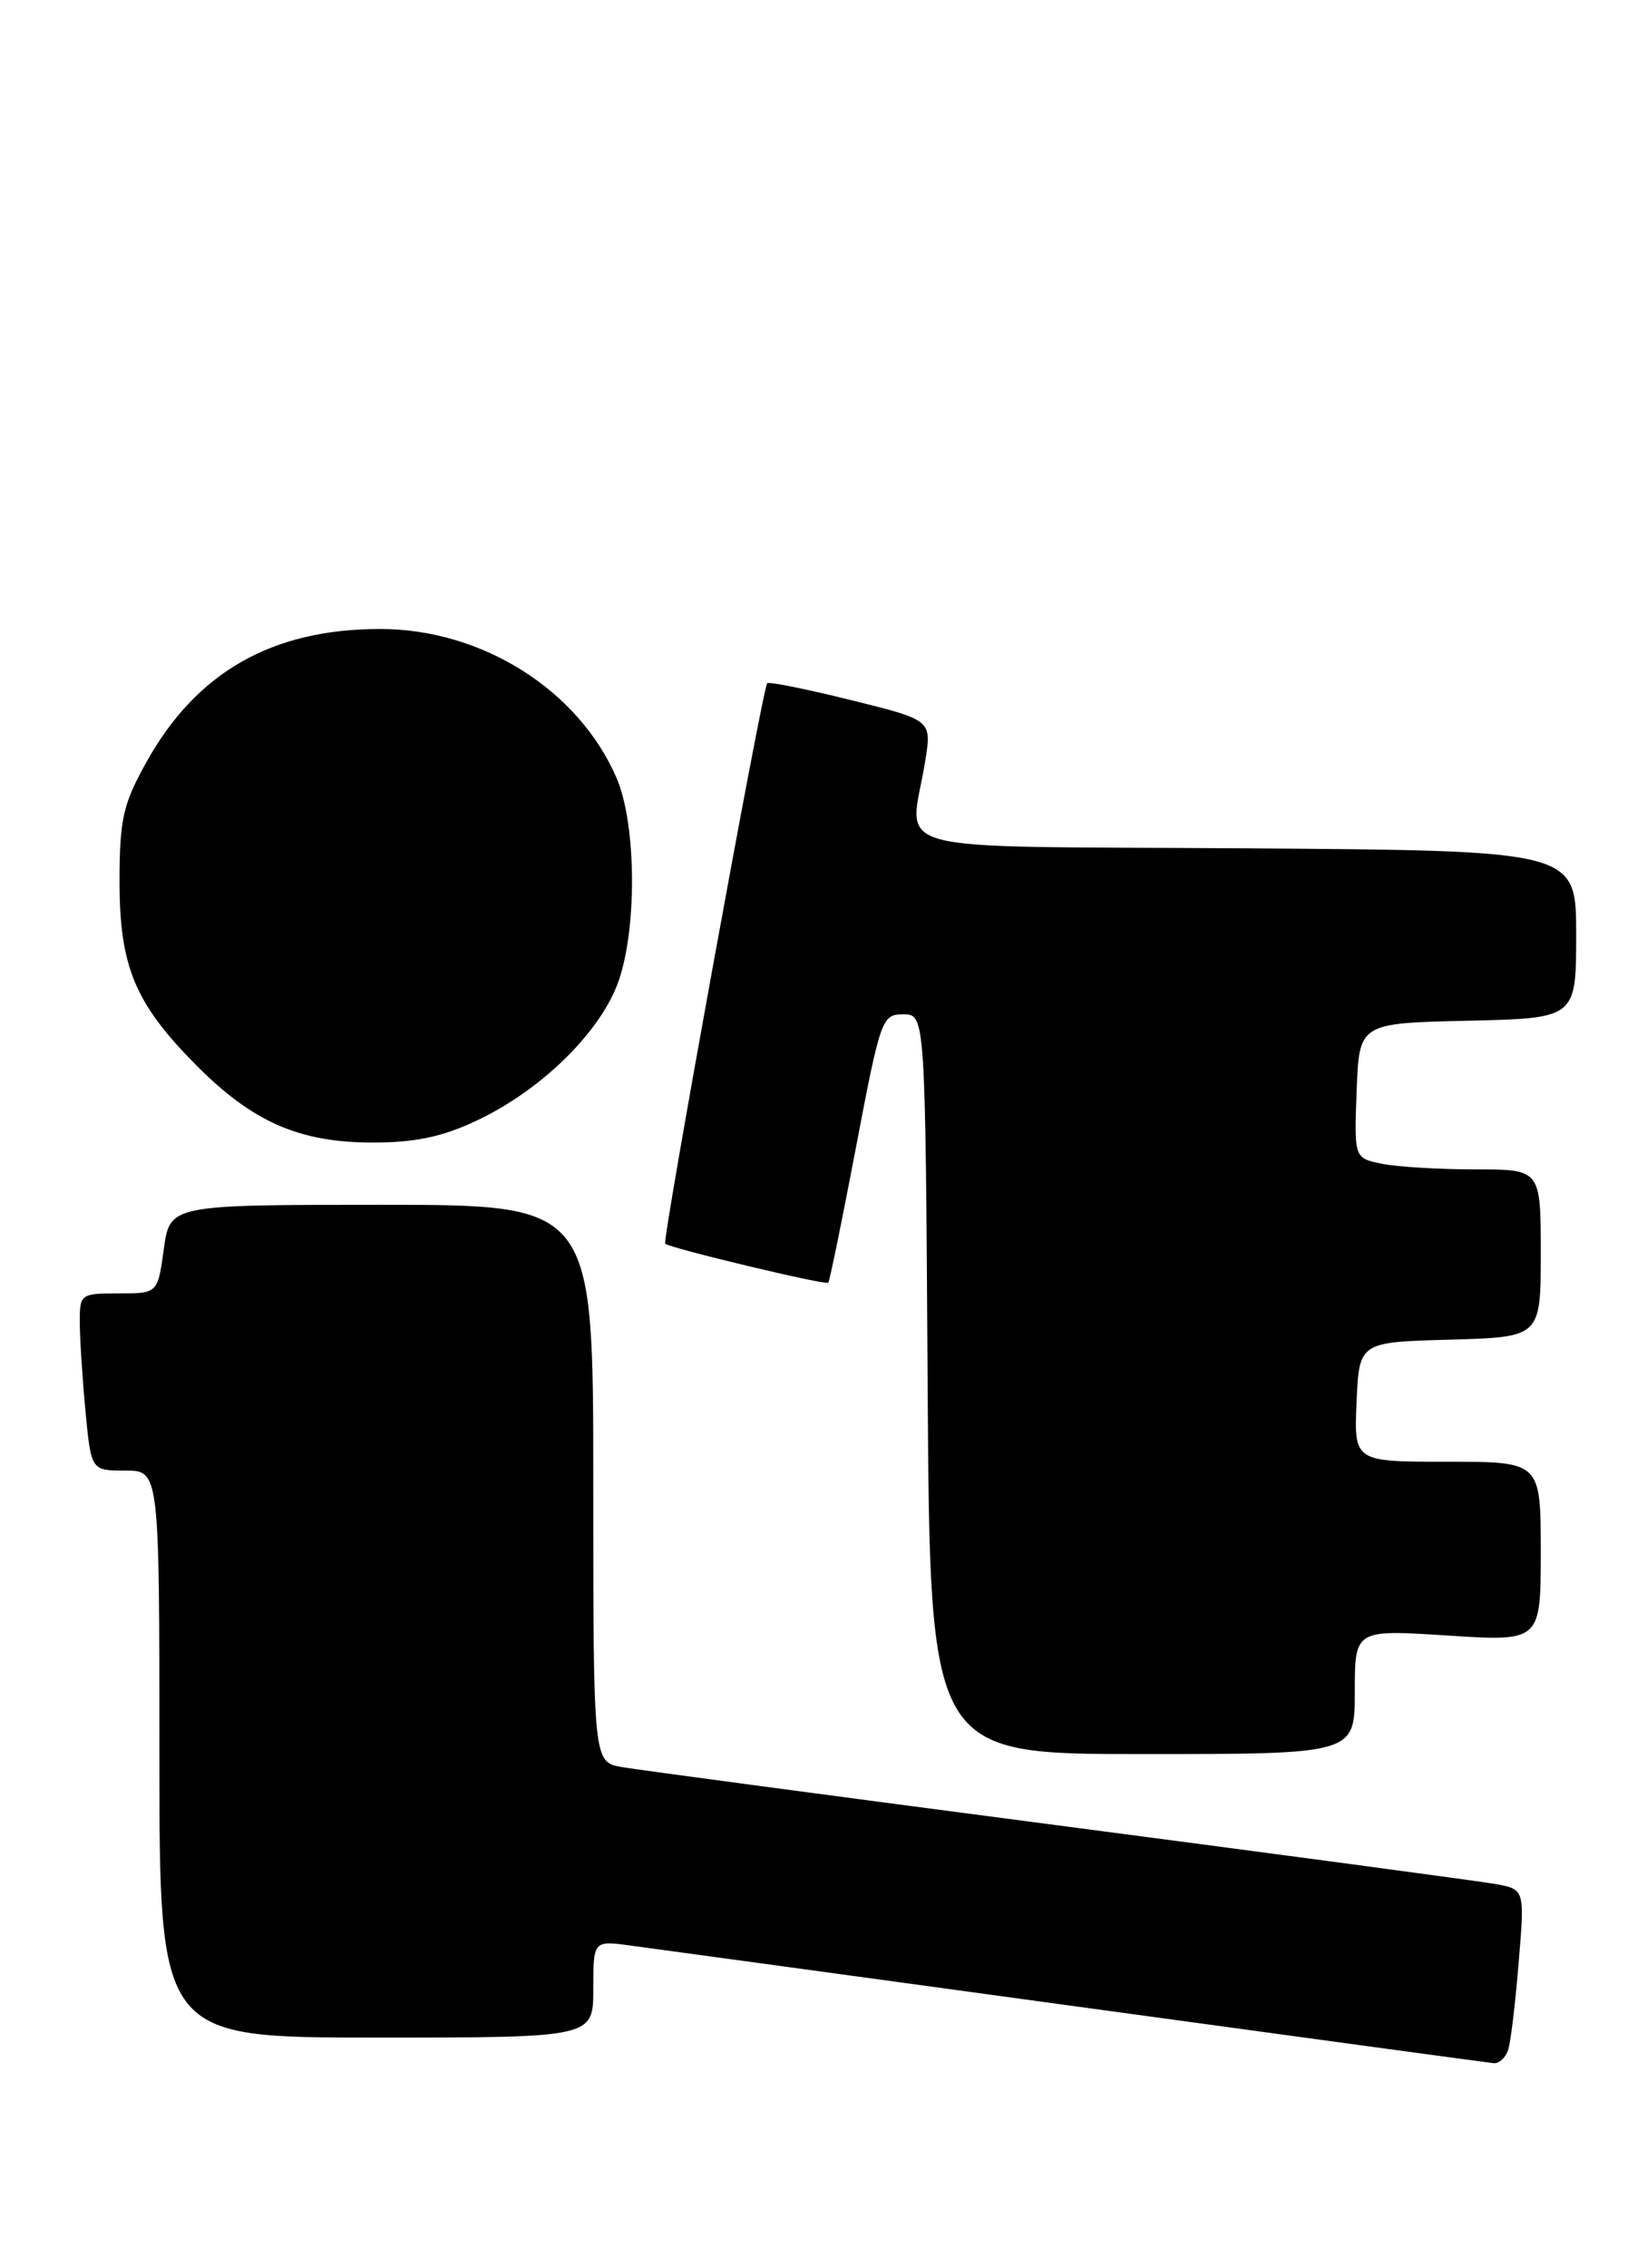 <?xml version="1.0" encoding="UTF-8" standalone="no"?>
<!DOCTYPE svg PUBLIC "-//W3C//DTD SVG 1.1//EN" "http://www.w3.org/Graphics/SVG/1.1/DTD/svg11.dtd" >
<svg xmlns="http://www.w3.org/2000/svg" xmlns:xlink="http://www.w3.org/1999/xlink" version="1.1" viewBox="0 0 186 256">
 <g >
 <path fill="currentColor"
d=" M 170.36 231.25 C 170.63 230.29 171.16 225.85 171.52 221.38 C 172.19 213.26 172.19 213.26 168.84 212.66 C 167.00 212.34 144.80 209.36 119.50 206.05 C 94.20 202.74 72.04 199.78 70.25 199.47 C 67.00 198.91 67.00 198.91 67.00 167.45 C 67.00 136.00 67.00 136.00 43.09 136.00 C 19.19 136.00 19.19 136.00 18.50 141.00 C 17.81 146.00 17.81 146.00 13.41 146.00 C 9.10 146.00 9.00 146.07 9.01 149.25 C 9.01 151.04 9.30 155.54 9.65 159.25 C 10.29 166.00 10.29 166.00 14.14 166.00 C 18.00 166.00 18.00 166.00 18.00 198.00 C 18.00 230.00 18.00 230.00 42.50 230.00 C 67.00 230.00 67.00 230.00 67.00 224.52 C 67.00 219.04 67.00 219.04 71.25 219.62 C 73.59 219.93 96.20 223.02 121.50 226.48 C 146.80 229.94 168.03 232.83 168.68 232.89 C 169.33 232.95 170.09 232.21 170.36 231.25 Z  M 153.00 190.97 C 153.00 183.94 153.00 183.94 163.50 184.62 C 174.00 185.29 174.00 185.29 174.00 175.15 C 174.00 165.00 174.00 165.00 163.45 165.00 C 152.91 165.00 152.91 165.00 153.20 158.25 C 153.50 151.50 153.50 151.50 163.75 151.22 C 174.00 150.93 174.00 150.93 174.00 141.47 C 174.00 132.00 174.00 132.00 166.63 132.00 C 162.57 132.00 157.83 131.72 156.09 131.37 C 152.92 130.73 152.92 130.73 153.21 123.12 C 153.50 115.50 153.50 115.50 165.75 115.22 C 178.00 114.94 178.00 114.94 178.00 105.48 C 178.00 96.02 178.00 96.02 140.75 95.76 C 98.58 95.47 102.77 96.61 104.49 85.89 C 105.23 81.28 105.23 81.28 96.07 79.02 C 91.03 77.77 86.79 76.92 86.64 77.13 C 86.08 77.87 74.76 140.09 75.12 140.39 C 75.77 140.92 93.24 145.10 93.54 144.79 C 93.69 144.63 95.10 137.75 96.67 129.50 C 99.44 114.95 99.60 114.50 102.01 114.50 C 104.50 114.50 104.50 114.50 104.76 156.25 C 105.02 198.00 105.02 198.00 129.01 198.00 C 153.00 198.00 153.00 198.00 153.00 190.97 Z  M 53.69 126.56 C 60.87 123.22 67.51 116.83 69.70 111.17 C 71.97 105.29 71.92 93.10 69.62 87.79 C 65.30 77.85 54.41 71.00 42.93 71.00 C 30.69 71.00 22.14 75.89 16.47 86.14 C 13.88 90.82 13.51 92.51 13.50 99.50 C 13.50 109.13 15.25 113.30 22.22 120.30 C 28.55 126.66 33.80 128.95 42.00 128.97 C 46.80 128.98 49.86 128.35 53.69 126.56 Z "/>
</g>
</svg>